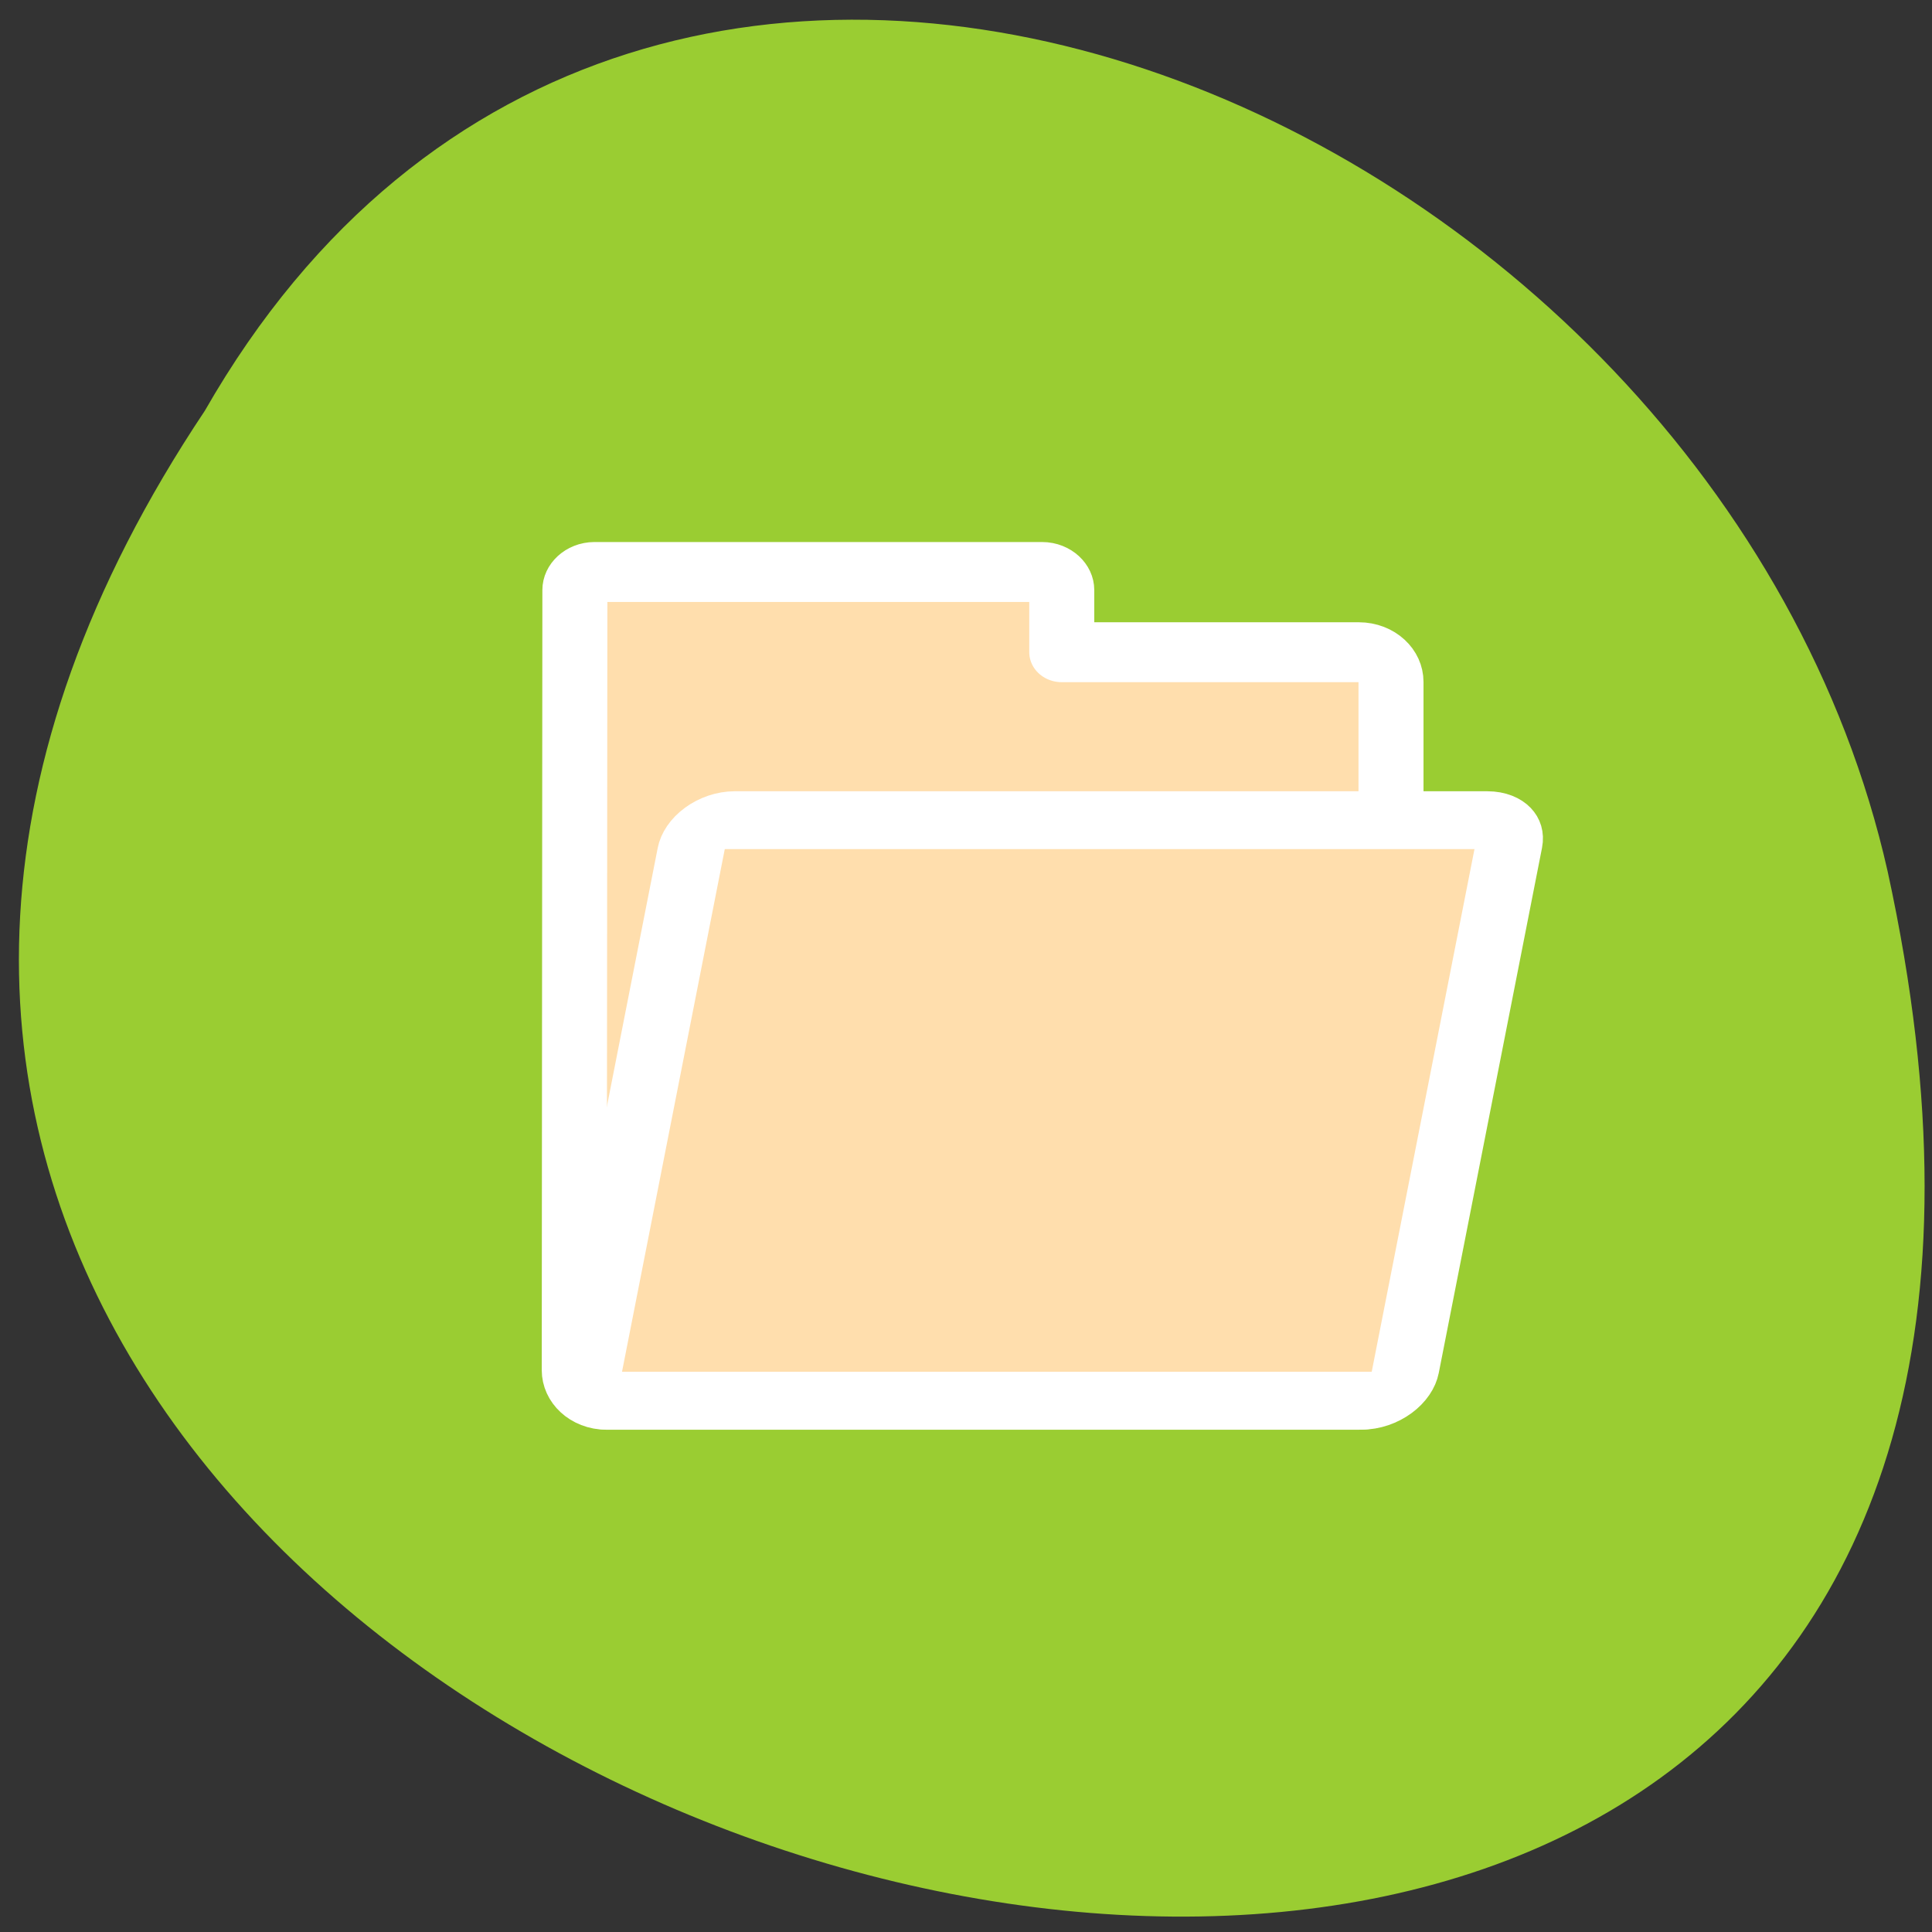 <svg xmlns="http://www.w3.org/2000/svg" viewBox="0 0 256 256"><rect x="0" y="0" width="256" height="256" fill="#333333" stroke="none"/><defs><clipPath><path transform="matrix(15.333 0 0 11.5 415 -125.5)" d="m -24 13 c 0 1.105 -0.672 2 -1.5 2 -0.828 0 -1.5 -0.895 -1.5 -2 0 -1.105 0.672 -2 1.5 -2 0.828 0 1.5 0.895 1.5 2 z"/></clipPath></defs><path d="m 27.14 54.43 c -126.21 188.96 276.27 305.35 222.99 61.07 -22.706 -100.95 -165.11 -162.22 -222.99 -61.07 z" style="fill:#9acd32;color:#000"/><g transform="matrix(2.757 0 0 2.541 55.32 54.49)" style="stroke-linecap:round;stroke-linejoin:round"><path d="m 8.5 8.375 c -0.511 0 -0.938 0.427 -0.938 0.938 l -0.031 40.688 c 0 0.857 0.705 1.563 1.563 1.563 h 0.25 c 0.061 0.007 0.092 0.063 0.156 0.063 h 36.16 c 0.857 0 1.668 -0.669 1.813 -1.469 l 4.969 -27.375 c 0.145 -0.8 -0.424 -1.438 -1.281 -1.438 h -4.344 v -7.219 c 0 -0.857 -0.705 -1.563 -1.563 -1.563 h -14.281 v -3.25 c 0 -0.511 -0.427 -0.938 -0.938 -0.938 h -21.531 z" style="fill:#9acd32;stroke:#9acd32;stroke-width:8.125"/><g style="fill:#ffdead;stroke:#fff;fill-rule:evenodd"><path transform="matrix(0.97 0 0 0.97 0.519 0.151)" d="m 8.232 8.487 c -0.526 0 -0.969 0.443 -0.969 0.969 l -0.031 41.938 c 0 0.884 0.71 1.594 1.594 1.594 h 37.28 c 0.884 0 1.594 -0.71 1.594 -1.594 v -37 c 0 -0.884 -0.71 -1.594 -1.594 -1.594 h -14.719 v -3.344 c 0 -0.526 -0.442 -0.969 -0.969 -0.969 h -22.19 z" style="stroke-width:3.221"/><path d="m 26.628 23.398 c -0.884 0 -1.595 0.712 -1.595 1.595 v 30.26 c 0 0.884 0.712 1.595 1.595 1.595 h 37.29 c 0.884 0 1.595 -0.712 1.595 -1.595 v -30.26 c 0 -0.884 -0.712 -1.595 -1.595 -1.595 h -37.29 z" transform="matrix(0.97 0 -0.164 0.905 -7.02 0.151)" style="stroke-width:3.334"/></g></g></svg>